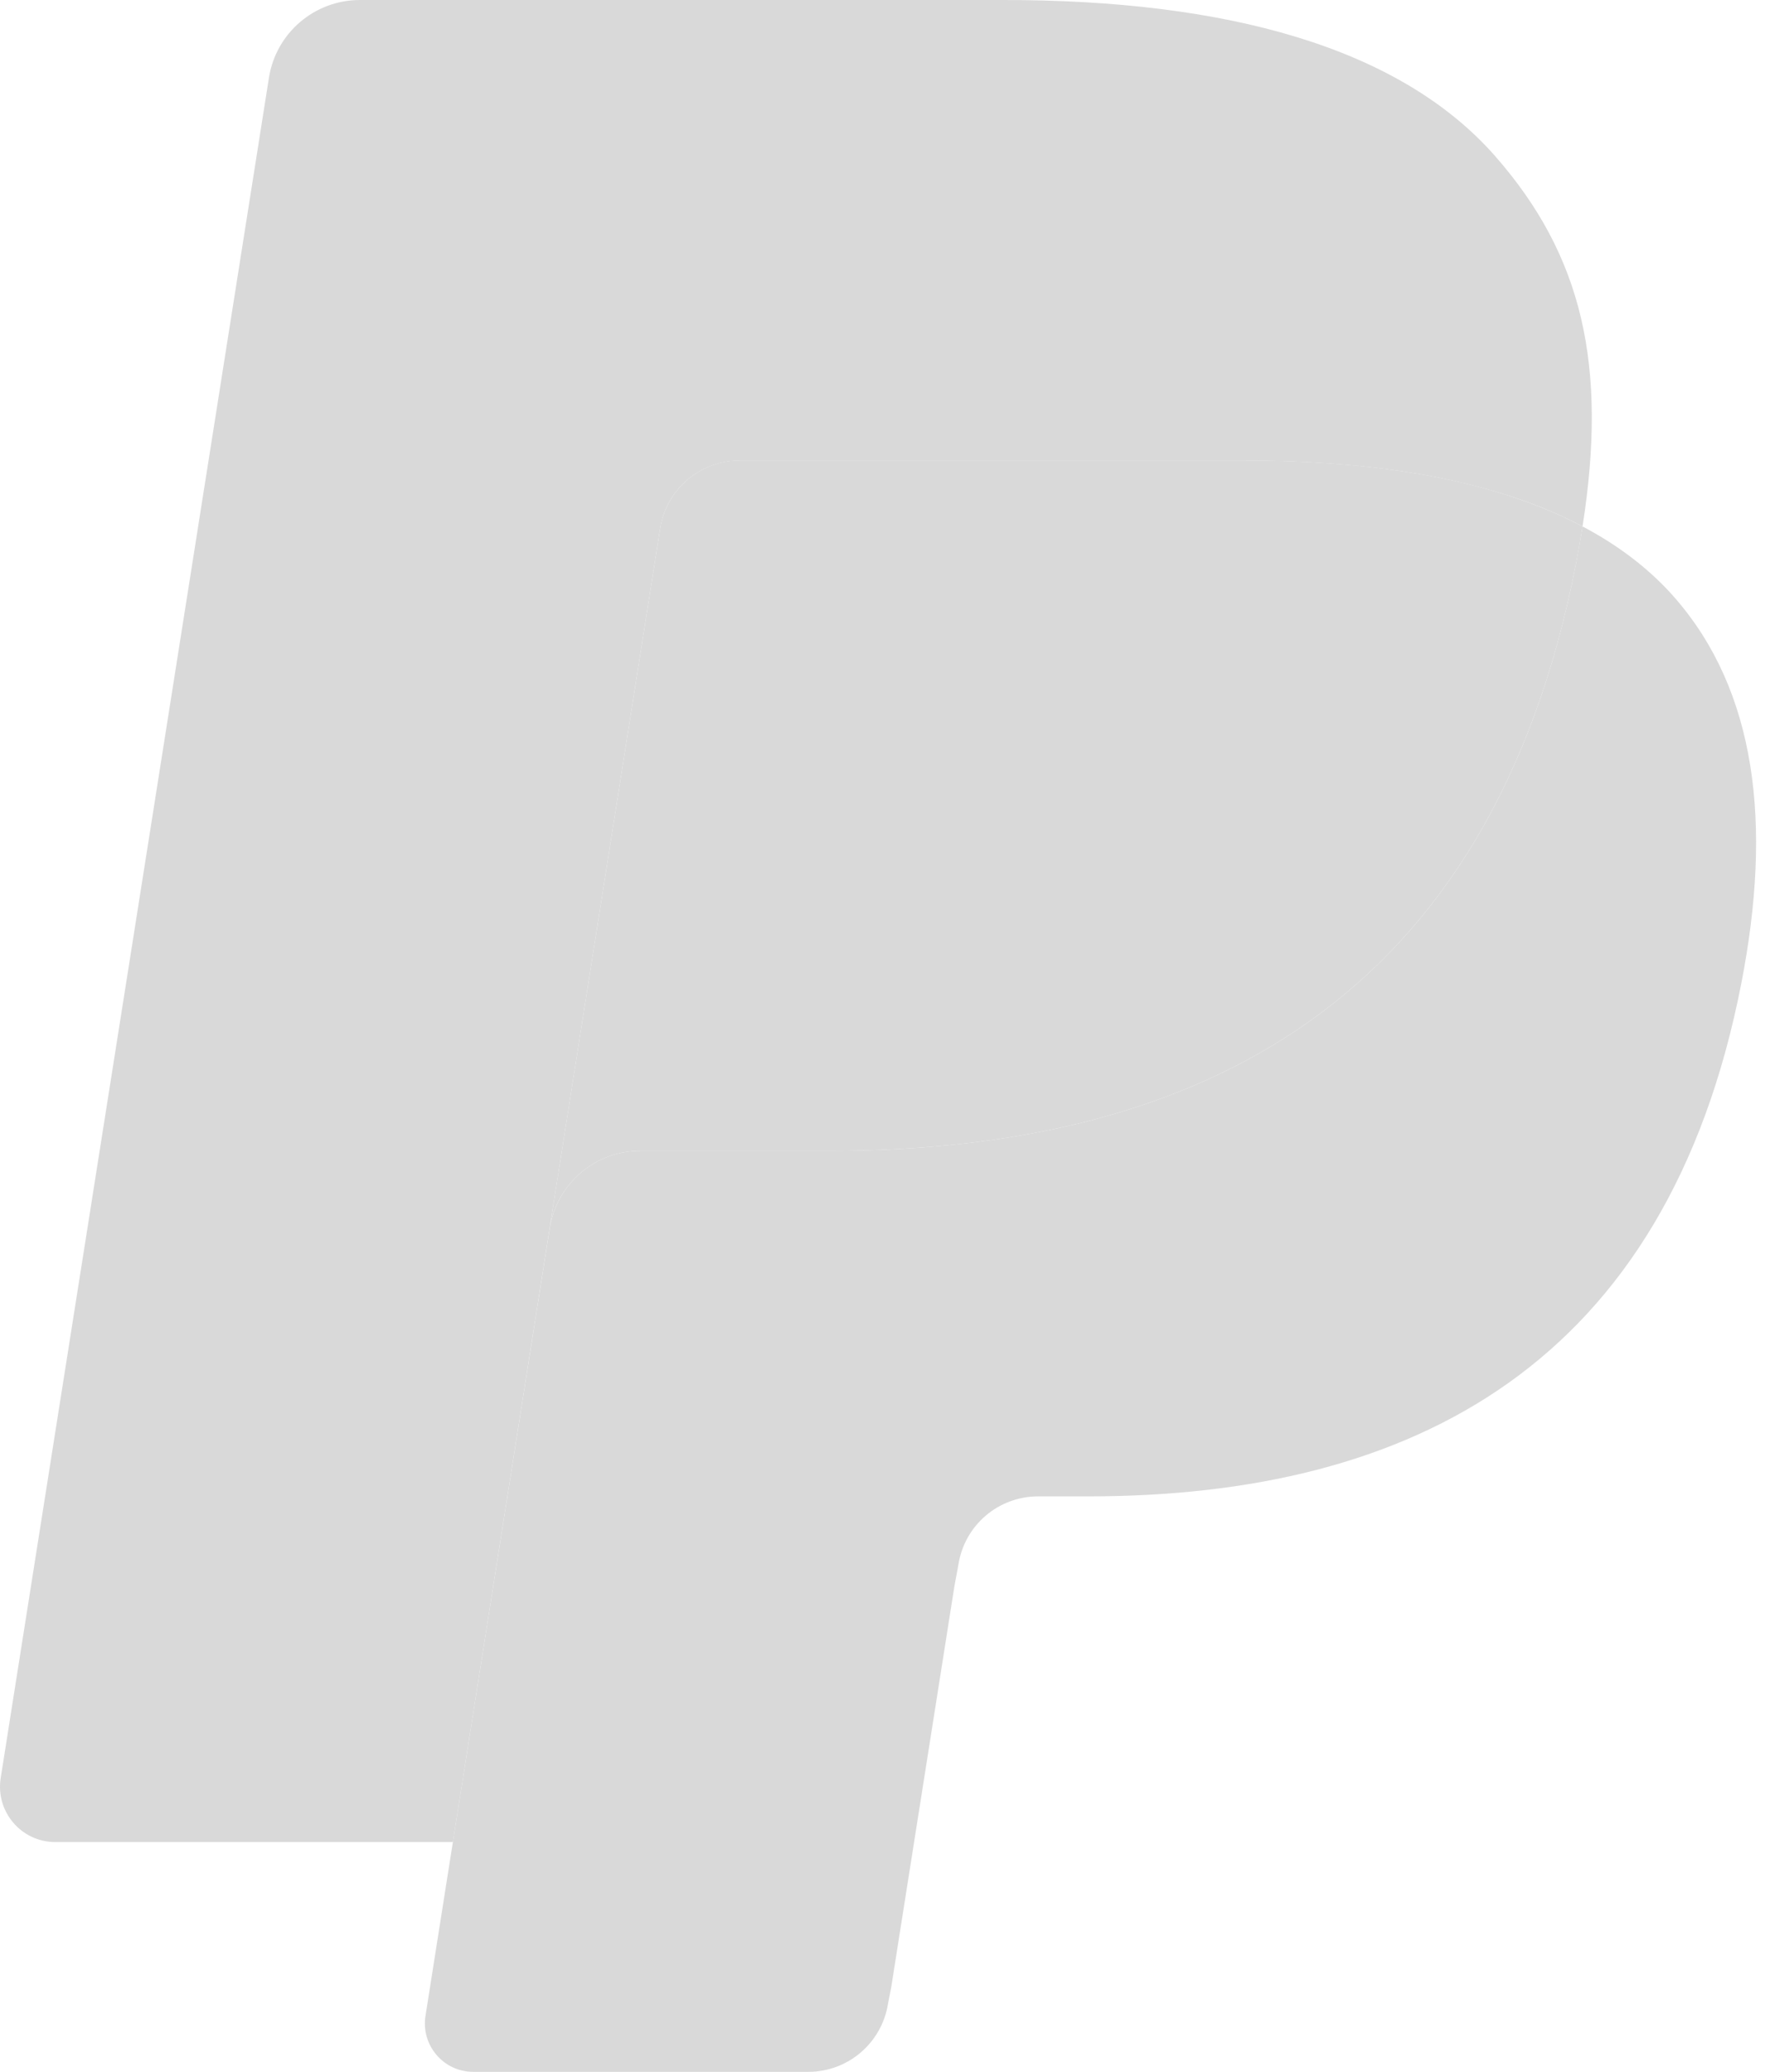<svg width="46" height="54" viewBox="0 0 46 54" fill="none" xmlns="http://www.w3.org/2000/svg" xmlns:xlink="http://www.w3.org/1999/xlink">
<path d="M41.243,13.72C41.193,14.04 41.136,14.367 41.071,14.704C38.858,26.069 31.285,29.995 21.613,29.995L16.688,29.995C15.506,29.995 14.509,30.854 14.325,32.02L11.803,48.011L11.089,52.543C10.969,53.309 11.56,54 12.333,54L21.067,54C22.101,54 22.98,53.248 23.143,52.228L23.229,51.785L24.873,41.349L24.979,40.776C25.14,39.752 26.02,39.001 27.055,39.001L28.361,39.001C36.823,39.001 43.448,35.565 45.384,25.623C46.193,21.47 45.774,18.002 43.634,15.563C42.986,14.827 42.183,14.217 41.243,13.72Z" fill="#D9D9D9"/>
<path d="M38.927,12.796C38.589,12.698 38.24,12.608 37.882,12.528C37.523,12.449 37.154,12.379 36.775,12.319C35.447,12.104 33.992,12.002 32.434,12.002L19.278,12.002C18.954,12.002 18.646,12.075 18.37,12.208C17.764,12.499 17.313,13.074 17.204,13.777L14.405,31.503L14.324,32.02C14.509,30.854 15.505,29.995 16.688,29.995L21.613,29.995C31.285,29.995 38.858,26.067 41.071,14.704C41.137,14.367 41.193,14.04 41.243,13.72C40.683,13.423 40.076,13.169 39.423,12.952C39.262,12.898 39.096,12.846 38.927,12.796Z" fill="#D9D9D9"/>
<path d="M17.204,13.777C17.313,13.074 17.764,12.499 18.37,12.209C18.648,12.077 18.954,12.004 19.278,12.004L32.434,12.004C33.992,12.004 35.447,12.106 36.775,12.32C37.154,12.381 37.523,12.451 37.882,12.53C38.24,12.61 38.589,12.7 38.928,12.798C39.096,12.848 39.262,12.9 39.425,12.952C40.078,13.168 40.685,13.424 41.245,13.72C41.903,9.52 41.239,6.66 38.969,4.071C36.465,1.22 31.947,0 26.165,0L9.38,0C8.199,0 7.192,0.859 7.009,2.027L0.018,46.343C-0.12,47.22 0.556,48.011 1.44,48.011L11.803,48.011L14.405,31.503L17.204,13.777Z" fill="#D9D9D9"/>
</svg>
